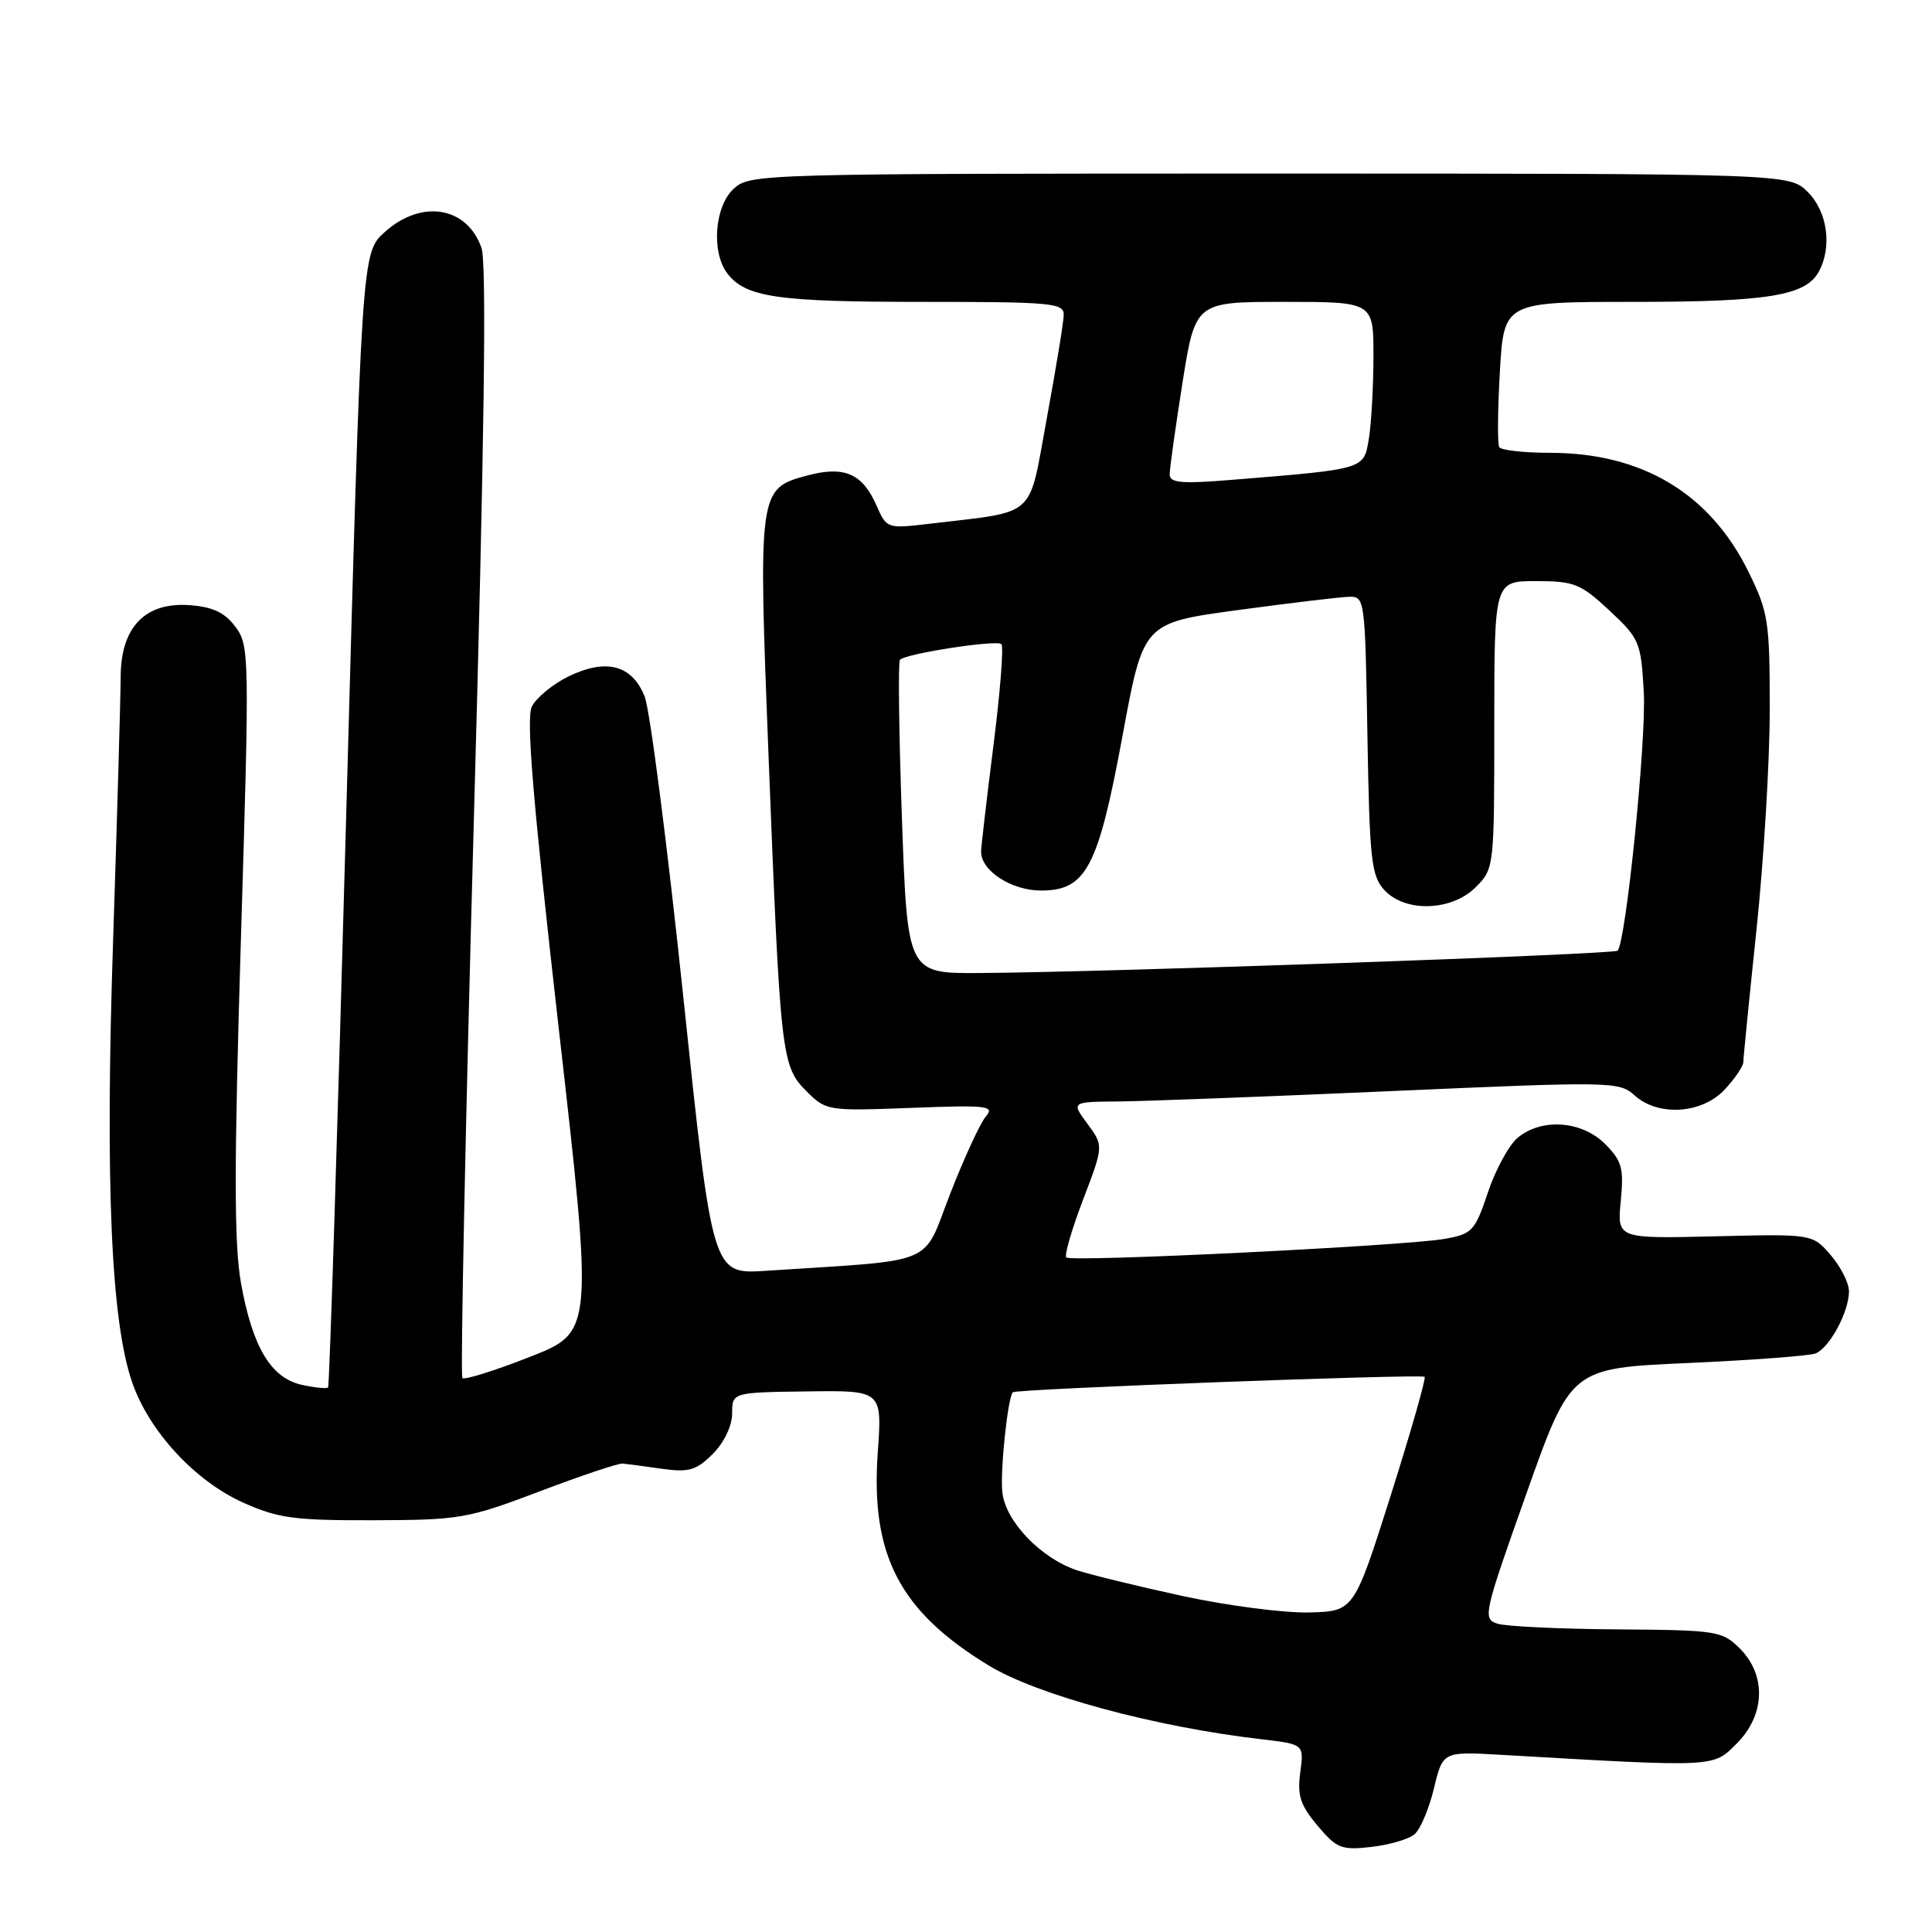 <?xml version="1.0" encoding="UTF-8" standalone="no"?>
<!DOCTYPE svg PUBLIC "-//W3C//DTD SVG 1.1//EN" "http://www.w3.org/Graphics/SVG/1.1/DTD/svg11.dtd" >
<svg xmlns="http://www.w3.org/2000/svg" xmlns:xlink="http://www.w3.org/1999/xlink" version="1.1" viewBox="0 0 256 256">
 <g >
 <path fill="currentColor"
d=" M 187.41 243.07 C 188.19 242.43 189.35 239.69 190.00 236.99 C 191.18 232.08 191.18 232.08 198.84 232.52 C 227.52 234.18 226.95 234.21 230.11 231.04 C 233.90 227.26 234.08 221.99 230.55 218.45 C 228.19 216.10 227.54 216.00 214.30 215.90 C 206.71 215.85 199.57 215.51 198.43 215.15 C 196.44 214.52 196.57 213.92 202.26 197.90 C 208.15 181.30 208.15 181.30 223.60 180.61 C 232.10 180.23 239.73 179.66 240.56 179.34 C 242.41 178.63 245.00 173.82 245.00 171.11 C 245.00 170.01 243.91 167.85 242.58 166.31 C 240.16 163.50 240.16 163.50 227.22 163.82 C 214.28 164.13 214.28 164.13 214.76 159.14 C 215.18 154.77 214.92 153.83 212.67 151.57 C 209.59 148.50 204.28 148.12 201.11 150.75 C 199.95 151.71 198.17 154.97 197.16 157.99 C 195.43 163.14 195.08 163.51 191.41 164.16 C 186.12 165.09 141.93 167.26 141.29 166.62 C 141.01 166.34 142.01 162.90 143.51 158.97 C 146.24 151.82 146.24 151.82 144.09 148.91 C 141.94 146.00 141.94 146.00 148.22 145.95 C 151.67 145.92 168.00 145.30 184.50 144.57 C 213.45 143.29 214.57 143.31 216.56 145.12 C 219.71 147.98 225.53 147.61 228.55 144.35 C 229.90 142.90 231.00 141.27 231.00 140.73 C 231.00 140.19 231.79 132.27 232.75 123.12 C 233.71 113.98 234.50 100.88 234.50 94.00 C 234.50 82.32 234.32 81.12 231.69 75.78 C 226.59 65.39 217.60 60.00 205.38 60.00 C 201.94 60.00 198.91 59.66 198.66 59.25 C 198.41 58.84 198.45 54.34 198.74 49.25 C 199.28 40.00 199.28 40.00 216.49 40.00 C 234.33 40.00 239.30 39.18 241.02 35.96 C 242.79 32.66 242.14 28.05 239.55 25.45 C 237.09 23.00 237.09 23.00 168.23 23.00 C 100.32 23.00 99.35 23.03 97.19 25.04 C 94.68 27.37 94.24 33.41 96.36 36.21 C 98.78 39.39 102.95 40.00 122.07 40.00 C 139.45 40.00 141.00 40.14 140.95 41.75 C 140.93 42.71 139.91 48.89 138.70 55.47 C 136.21 68.92 137.62 67.67 123.00 69.42 C 117.58 70.06 117.48 70.03 116.16 67.02 C 114.28 62.73 111.88 61.69 106.95 63.01 C 100.49 64.75 100.46 64.95 101.84 100.31 C 103.40 139.99 103.54 141.27 106.86 144.59 C 109.46 147.19 109.67 147.22 120.74 146.80 C 130.86 146.41 131.84 146.53 130.63 147.94 C 129.89 148.80 127.76 153.41 125.90 158.19 C 122.14 167.87 124.52 166.88 101.45 168.39 C 94.40 168.85 94.40 168.85 90.55 132.18 C 88.43 112.00 86.12 94.05 85.42 92.29 C 83.74 88.09 80.30 87.20 75.29 89.65 C 73.22 90.67 71.05 92.46 70.47 93.63 C 69.70 95.21 70.62 106.21 74.02 136.13 C 78.62 176.50 78.62 176.50 70.20 179.80 C 65.56 181.62 61.55 182.88 61.27 182.60 C 60.99 182.32 61.67 149.17 62.78 108.92 C 64.18 58.51 64.50 34.85 63.80 32.85 C 61.89 27.36 55.84 26.37 50.98 30.75 C 47.92 33.50 47.92 33.50 45.86 108.50 C 44.73 149.75 43.66 183.66 43.47 183.85 C 43.29 184.03 41.73 183.88 40.00 183.50 C 35.90 182.60 33.45 178.50 31.93 170.00 C 31.01 164.85 31.01 154.53 31.92 124.48 C 33.07 86.84 33.05 85.54 31.20 83.06 C 29.79 81.17 28.22 80.42 25.16 80.19 C 19.23 79.75 16.00 83.10 15.99 89.70 C 15.98 92.34 15.53 108.00 14.99 124.50 C 13.92 156.80 14.71 175.11 17.52 183.19 C 19.77 189.67 25.83 196.23 32.21 199.10 C 36.85 201.18 38.98 201.47 49.50 201.44 C 60.93 201.41 61.97 201.23 71.50 197.62 C 77.00 195.53 81.95 193.87 82.50 193.93 C 83.05 193.98 85.39 194.29 87.70 194.62 C 91.29 195.12 92.26 194.83 94.45 192.65 C 95.96 191.13 97.00 188.95 97.01 187.30 C 97.02 184.50 97.02 184.50 106.95 184.37 C 116.89 184.23 116.89 184.23 116.31 192.45 C 115.34 206.08 119.20 213.49 131.00 220.68 C 137.43 224.60 153.06 228.83 167.15 230.46 C 172.79 231.12 172.79 231.12 172.29 234.86 C 171.88 237.92 172.30 239.20 174.58 241.91 C 177.11 244.92 177.75 245.18 181.68 244.73 C 184.06 244.46 186.63 243.72 187.41 243.07 Z  M 156.79 211.50 C 150.90 210.22 144.56 208.68 142.71 208.07 C 137.90 206.48 133.18 201.53 132.81 197.69 C 132.52 194.74 133.55 185.09 134.21 184.48 C 134.69 184.04 188.36 182.03 188.77 182.44 C 188.97 182.64 186.95 189.71 184.28 198.15 C 179.41 213.50 179.41 213.50 173.46 213.66 C 170.18 213.74 162.68 212.77 156.79 211.50 Z  M 119.51 108.45 C 119.11 97.14 118.99 87.68 119.25 87.42 C 120.07 86.59 132.08 84.75 132.69 85.35 C 133.01 85.67 132.53 91.74 131.63 98.83 C 130.74 105.92 130.00 112.24 130.00 112.86 C 130.00 115.39 134.03 118.00 137.93 118.00 C 143.93 118.00 145.51 114.99 148.77 97.34 C 151.50 82.54 151.50 82.54 164.00 80.84 C 170.88 79.91 177.48 79.12 178.69 79.08 C 180.85 79.00 180.88 79.21 181.19 97.40 C 181.47 113.83 181.70 116.02 183.40 117.90 C 186.16 120.94 192.33 120.76 195.55 117.55 C 197.98 115.11 198.00 114.93 198.00 96.05 C 198.00 77.00 198.00 77.00 203.54 77.00 C 208.59 77.00 209.44 77.34 213.25 80.89 C 217.25 84.62 217.44 85.07 217.81 91.71 C 218.17 97.97 215.45 124.82 214.34 125.97 C 213.87 126.46 146.77 128.82 129.87 128.93 C 120.24 129.00 120.24 129.00 119.51 108.45 Z  M 154.99 62.88 C 154.98 62.12 155.75 56.66 156.68 50.75 C 158.39 40.00 158.39 40.00 170.19 40.00 C 182.00 40.00 182.00 40.00 181.99 47.25 C 181.98 51.24 181.71 56.14 181.38 58.14 C 180.70 62.22 180.97 62.14 163.25 63.58 C 156.58 64.13 155.00 63.99 154.99 62.88 Z "/>
</g>
</svg>